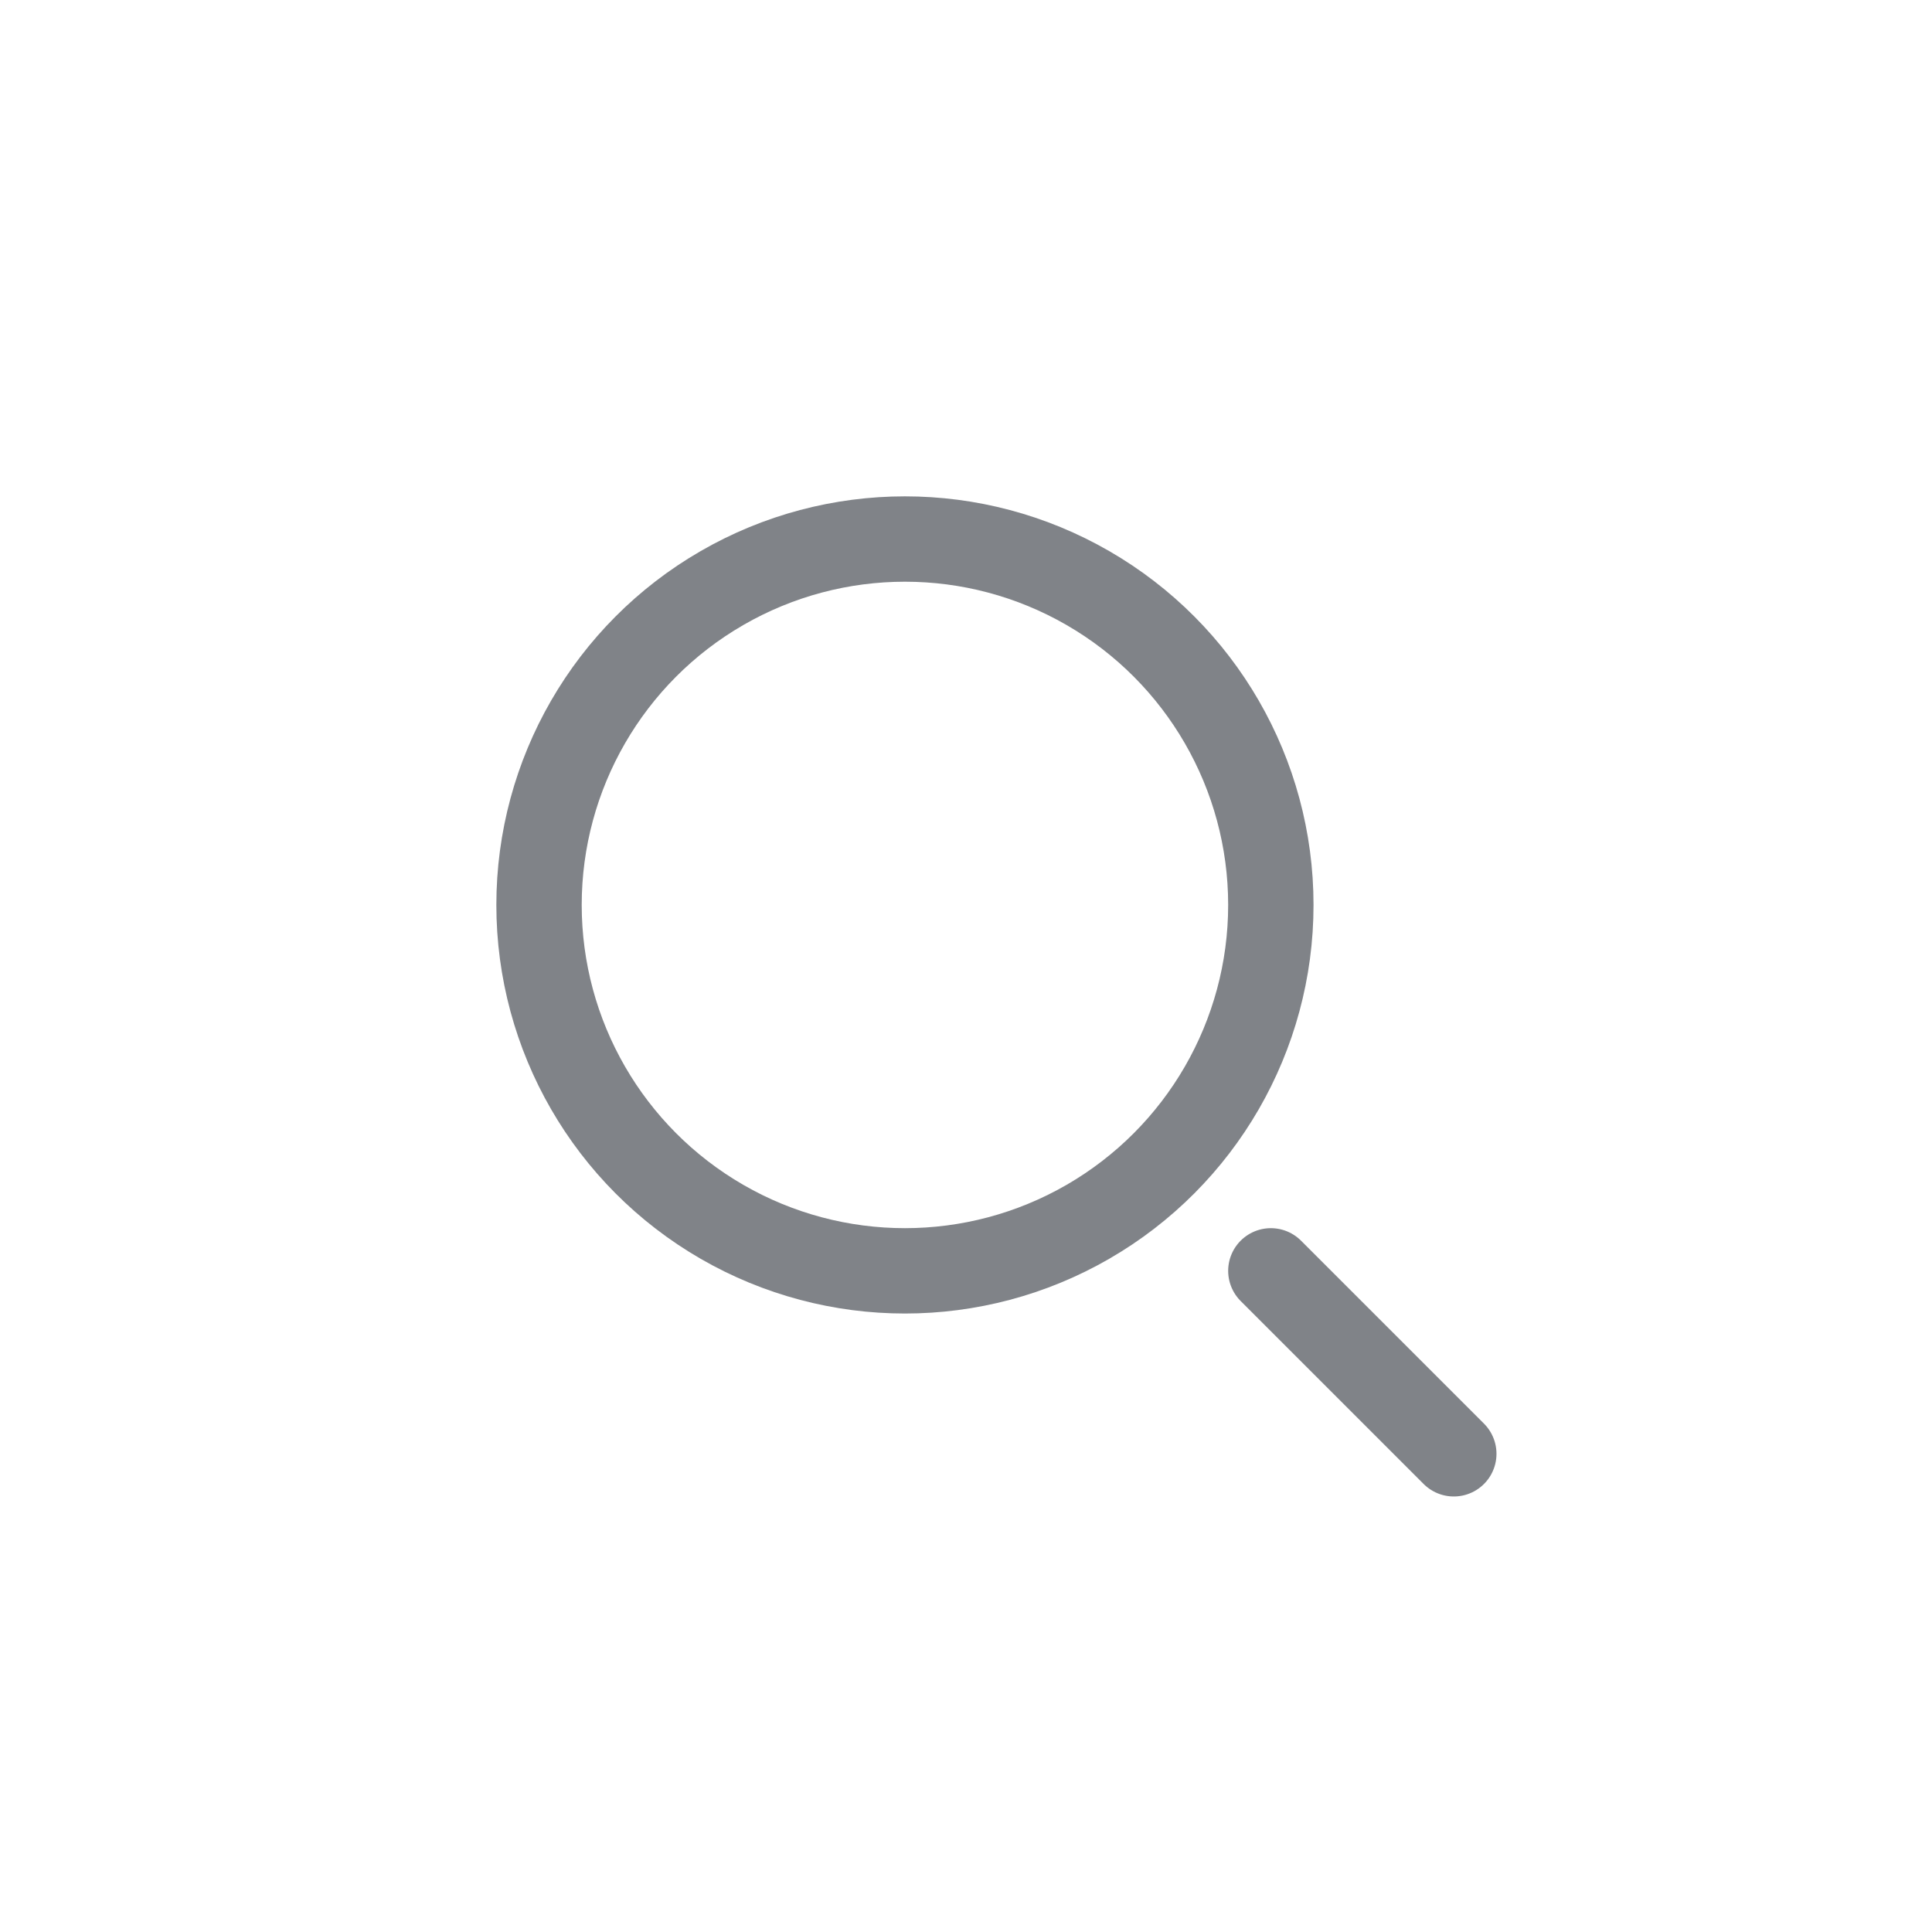 <svg width="33" height="33" viewBox="0 0 33 33" fill="none" xmlns="http://www.w3.org/2000/svg">
<circle cx="15.457" cy="15.457" r="6.25" stroke="#808388" stroke-width="1.458"/>
<path d="M24.832 24.832L21.707 21.707" stroke="#808388" stroke-width="1.458" stroke-linecap="round"/>
</svg>
